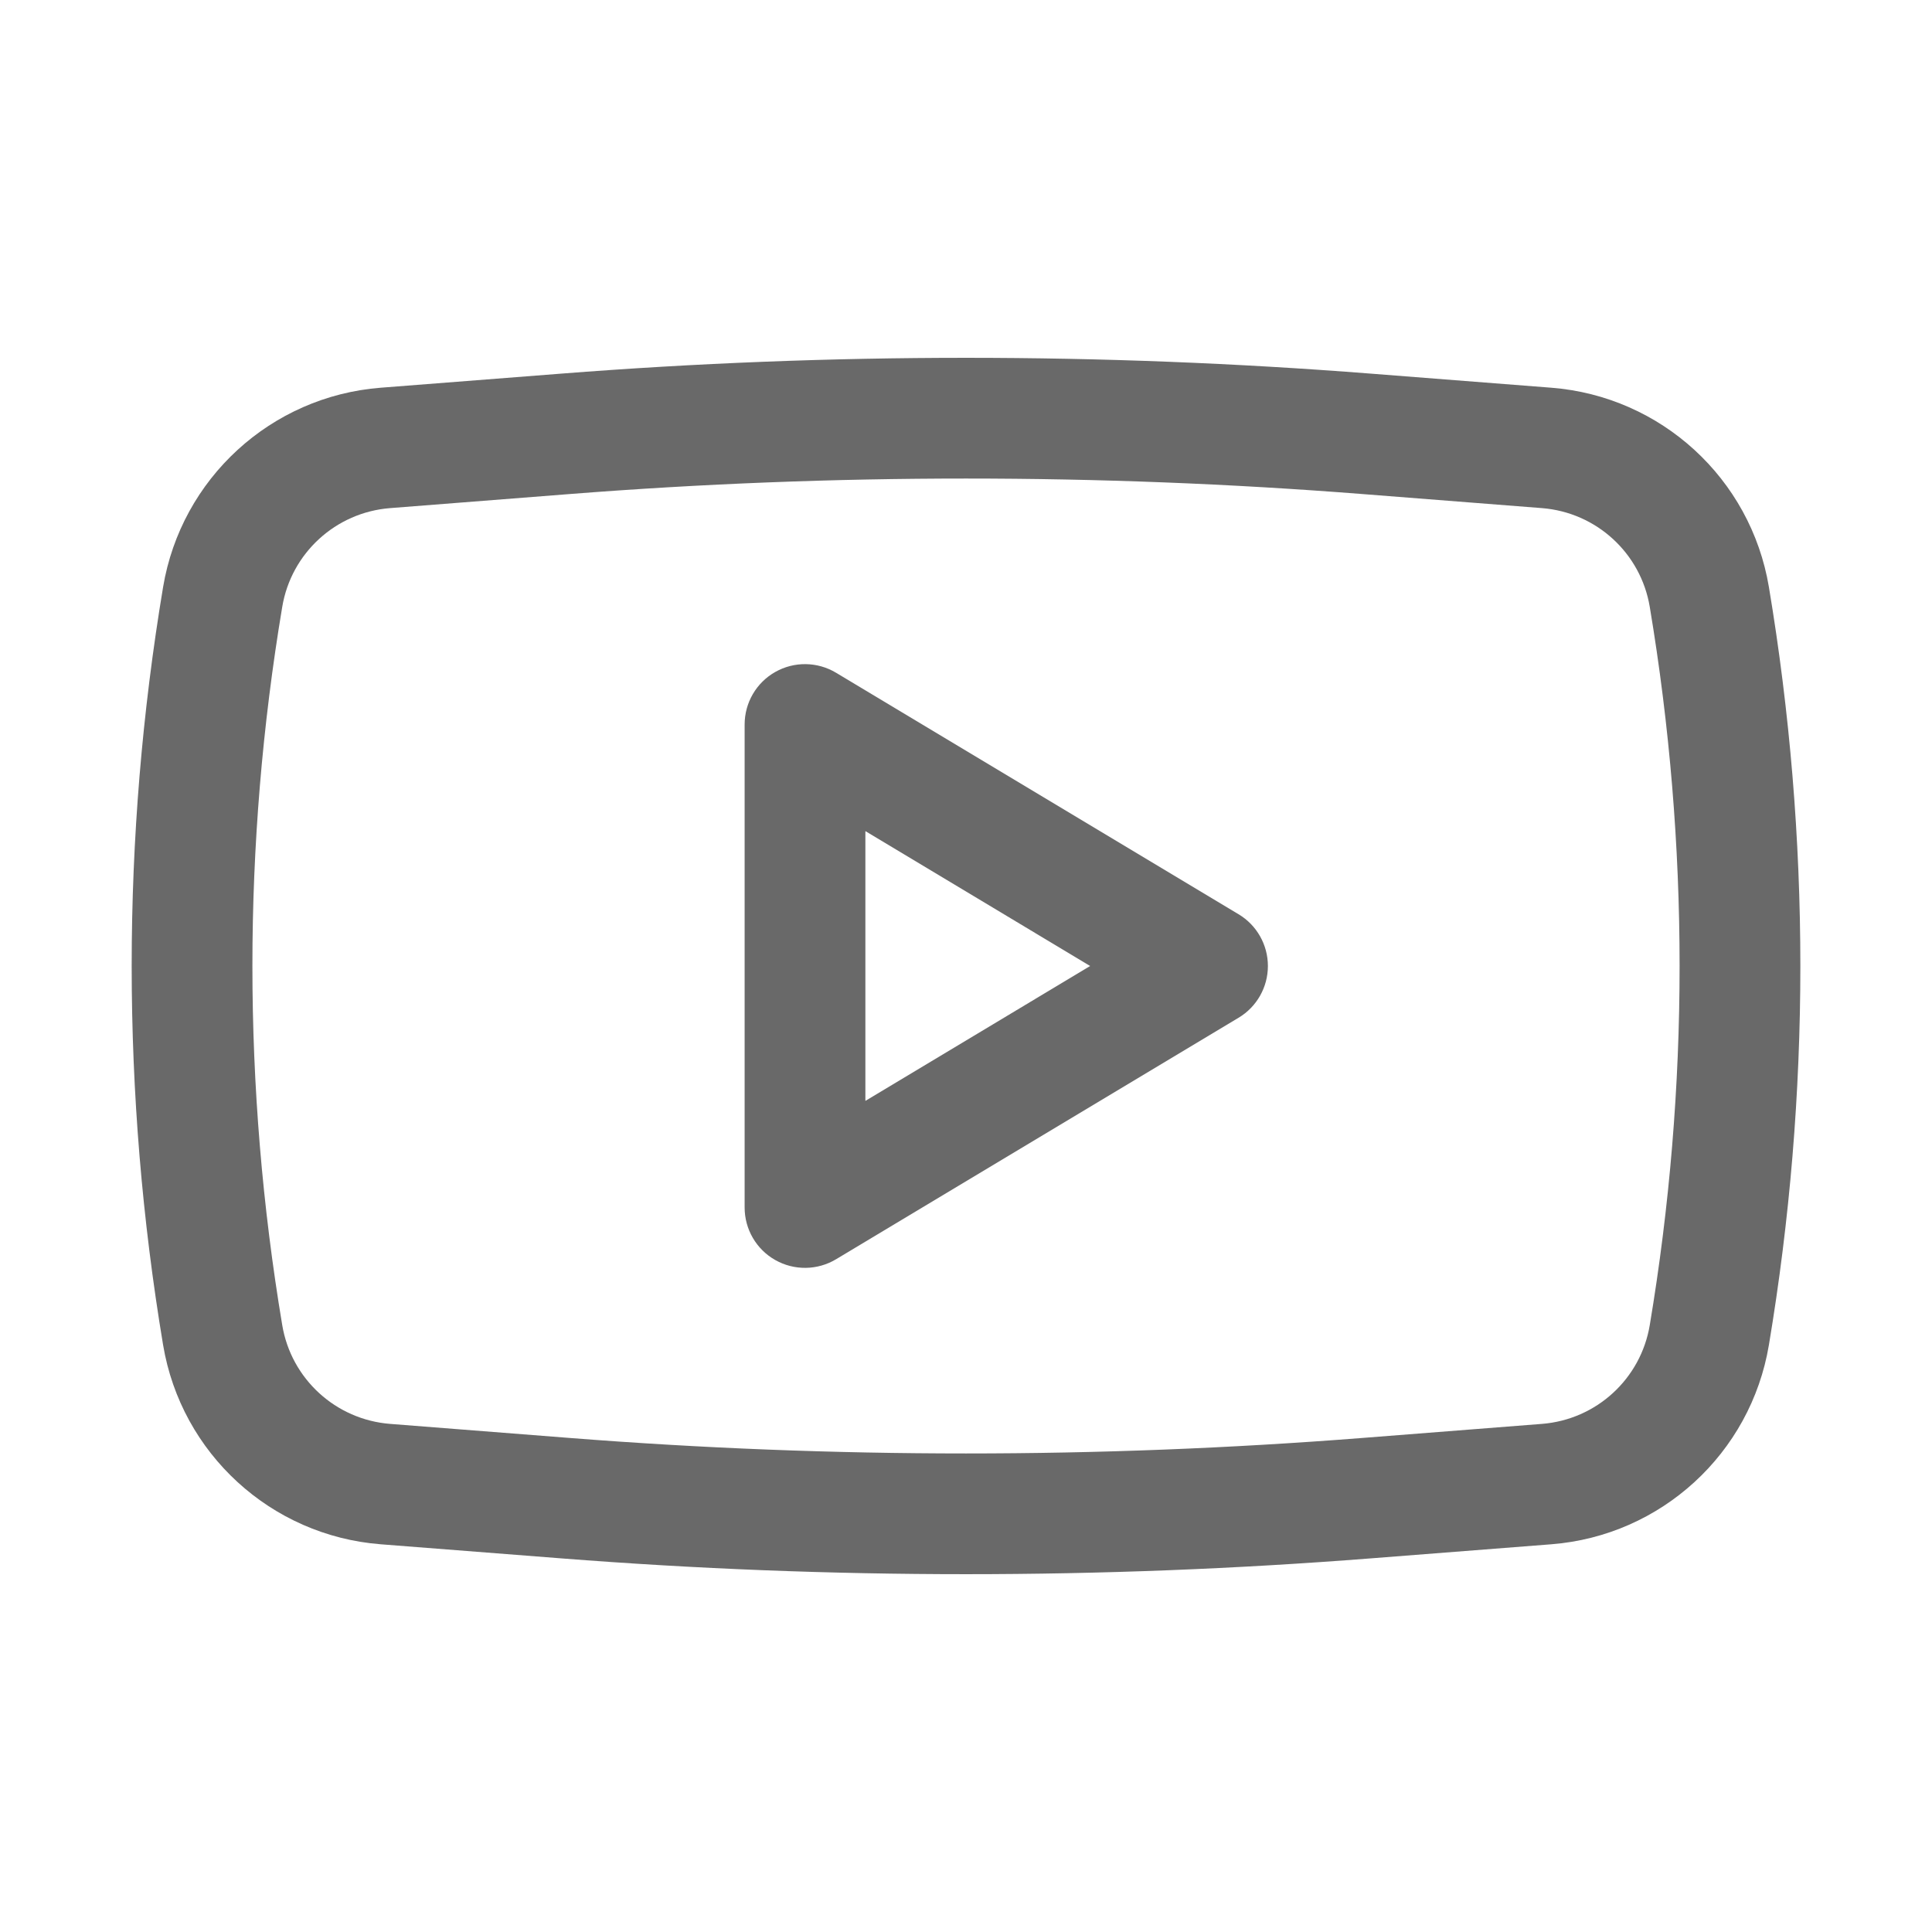 <svg width="38" height="38" viewBox="0 0 38 38" fill="none" xmlns="http://www.w3.org/2000/svg">
<path fill-rule="evenodd" clip-rule="evenodd" d="M16.444 13.232C16.077 13.012 15.62 13.006 15.248 13.217C14.876 13.427 14.646 13.822 14.646 14.25V23.75C14.646 24.178 14.876 24.573 15.248 24.783C15.62 24.994 16.077 24.988 16.444 24.768L24.361 20.018C24.719 19.804 24.938 19.417 24.938 19C24.938 18.583 24.719 18.196 24.361 17.982L16.444 13.232ZM21.442 19L17.021 21.653V16.347L21.442 19Z" fill="#696969"/>
<path fill-rule="evenodd" clip-rule="evenodd" d="M26.965 7.349C21.663 6.934 16.337 6.934 11.035 7.349L7.487 7.626C5.33 7.795 3.565 9.412 3.208 11.546C2.384 16.481 2.384 21.519 3.208 26.454C3.565 28.588 5.33 30.205 7.487 30.374L11.035 30.651C16.337 31.066 21.663 31.066 26.965 30.651L30.513 30.374C32.67 30.205 34.435 28.588 34.792 26.454C35.617 21.519 35.617 16.481 34.792 11.546C34.435 9.412 32.67 7.795 30.513 7.626L26.965 7.349ZM11.22 9.716C16.399 9.311 21.601 9.311 26.78 9.716L30.328 9.994C31.398 10.078 32.273 10.879 32.449 11.938C33.231 16.613 33.231 21.387 32.449 26.062C32.273 27.121 31.398 27.922 30.328 28.006L26.78 28.284C21.601 28.689 16.399 28.689 11.22 28.284L7.672 28.006C6.603 27.922 5.727 27.121 5.551 26.062C4.769 21.387 4.769 16.613 5.551 11.938C5.727 10.879 6.603 10.078 7.672 9.994L11.22 9.716Z" fill="#696969"/>
</svg>
